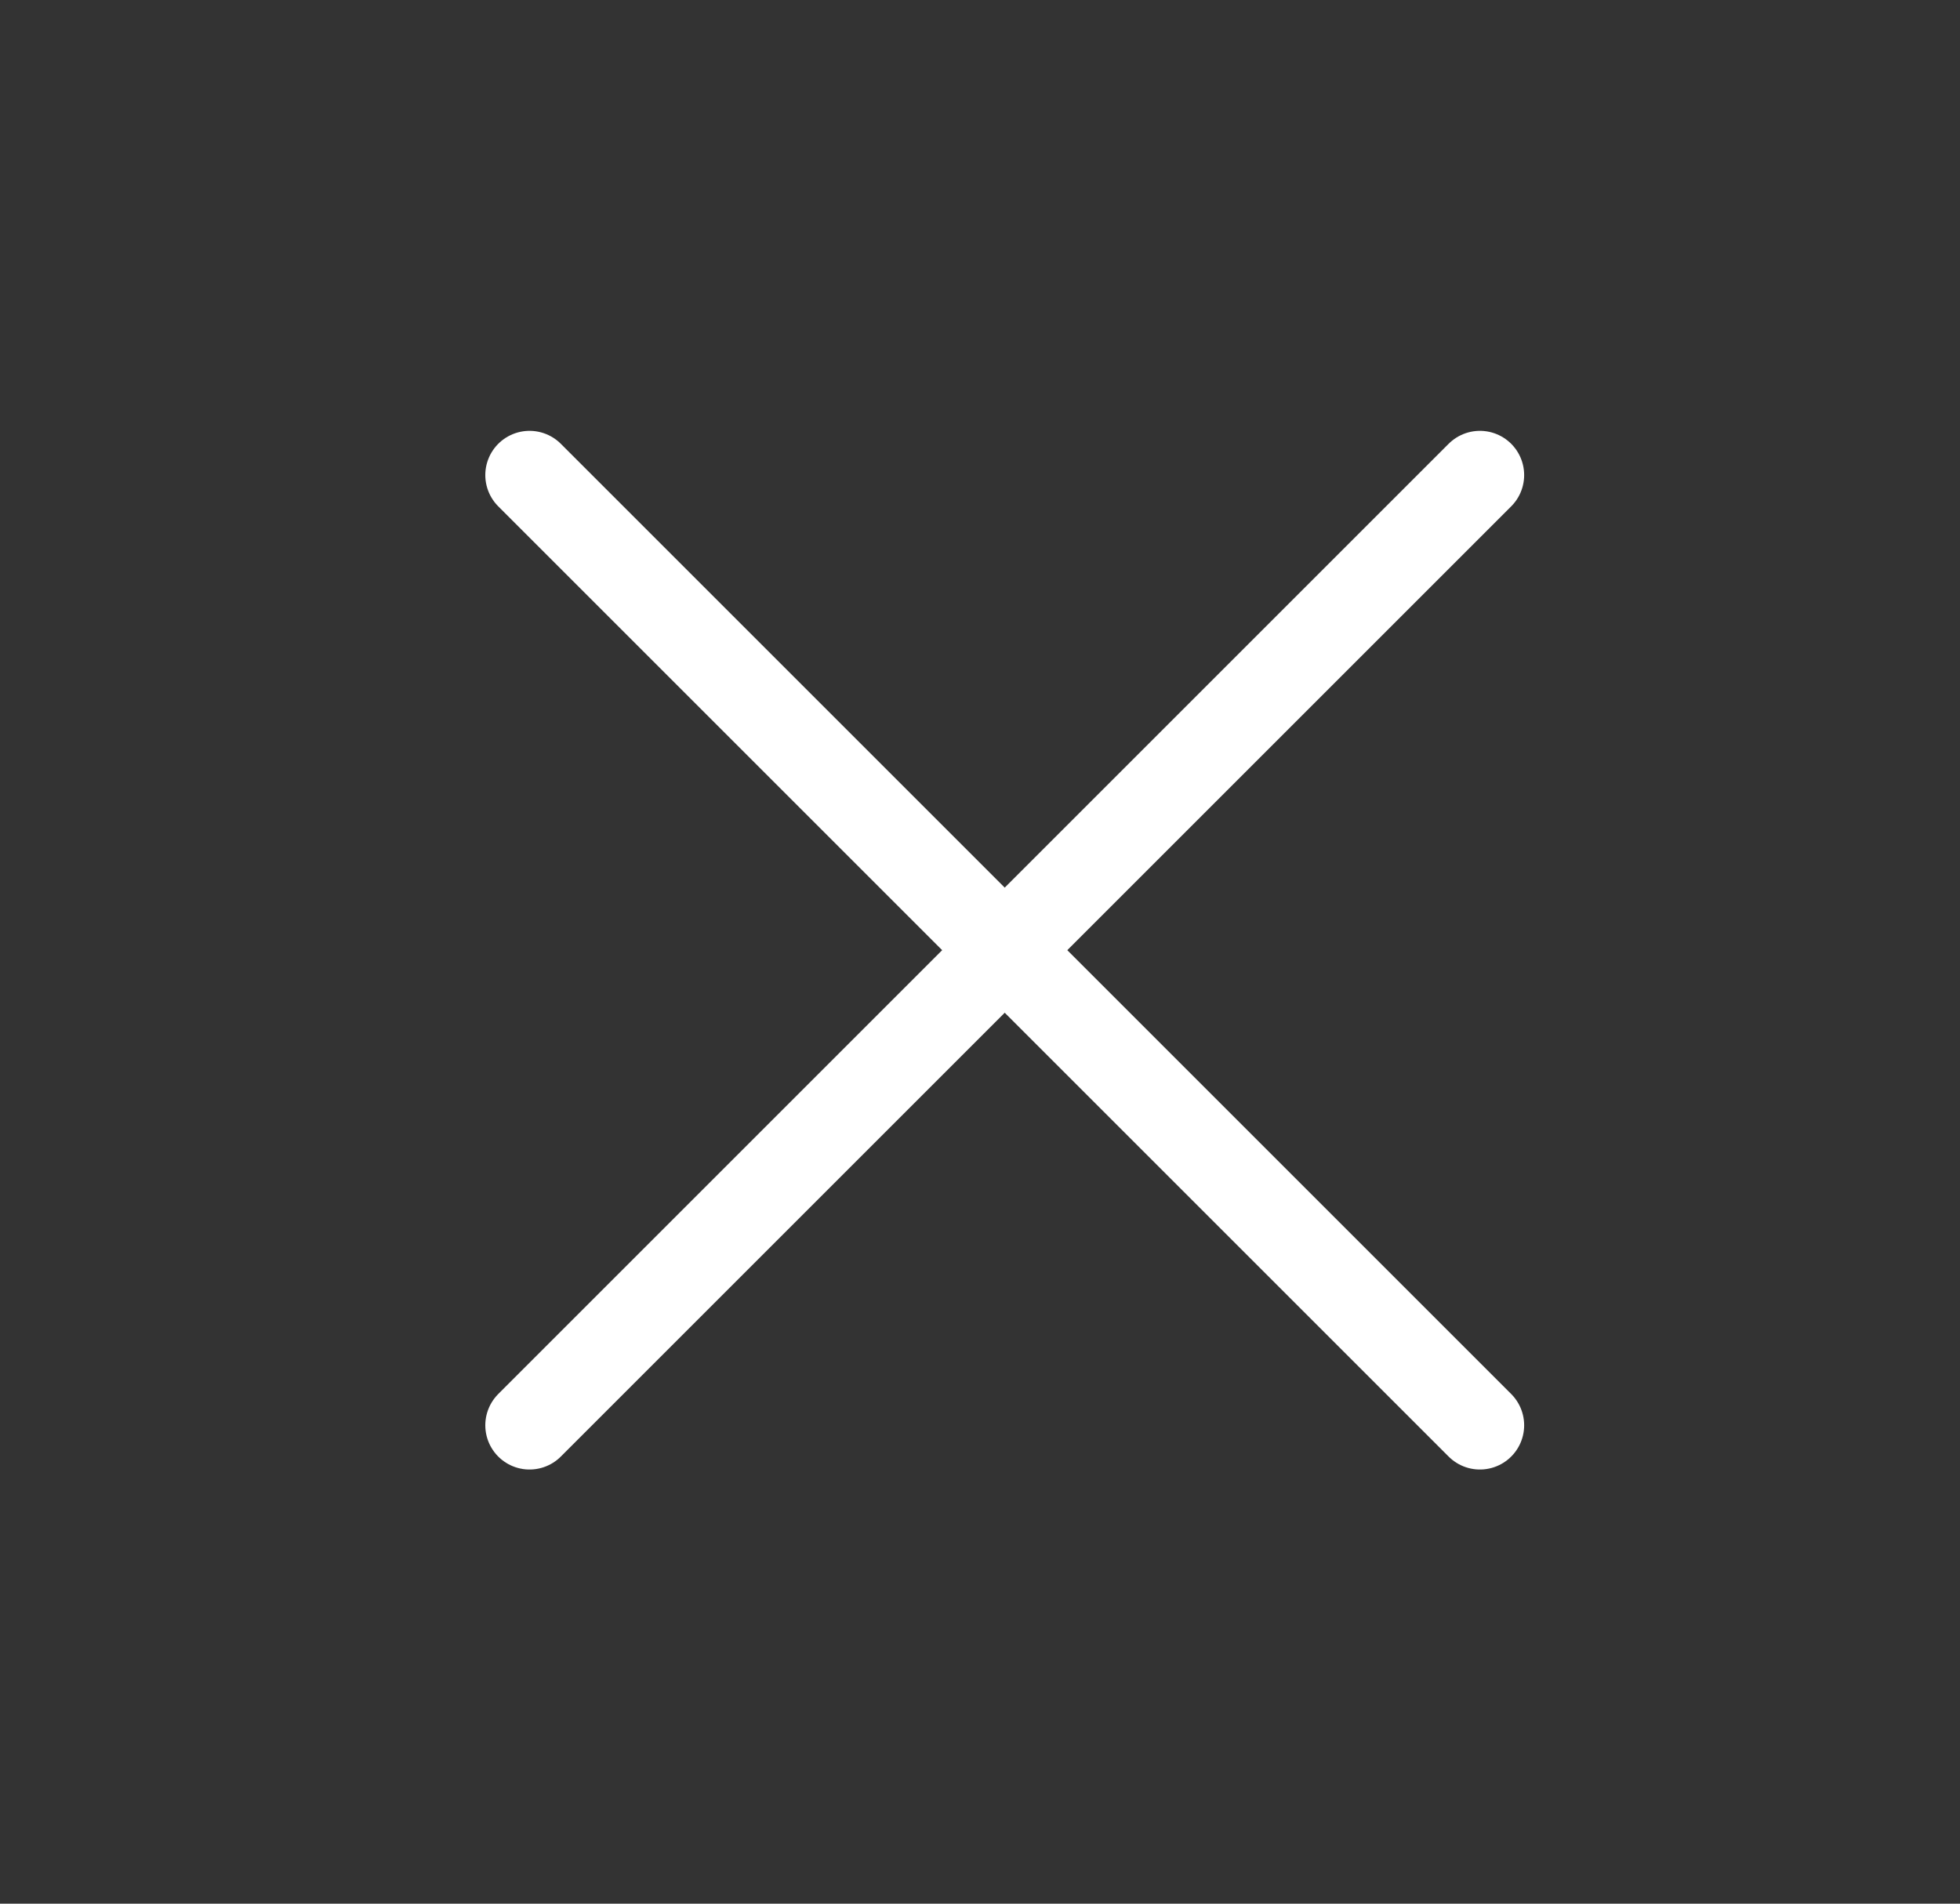 <svg width="35" height="34" viewBox="0 0 35 34" fill="none" xmlns="http://www.w3.org/2000/svg">
<rect x="0" y="0" width="35" height="34" fill="#333333" stroke="none"/>
<g id="Group 50">
<path id="Line 4" d="M9.456 8.485L26.427 25.456" stroke="white" stroke-width="1.58" stroke-linecap="round"/>
<path id="Line 5" d="M9.456 25.456L26.427 8.485" stroke="white" stroke-width="1.58" stroke-linecap="round"/>
</g>
</svg>
